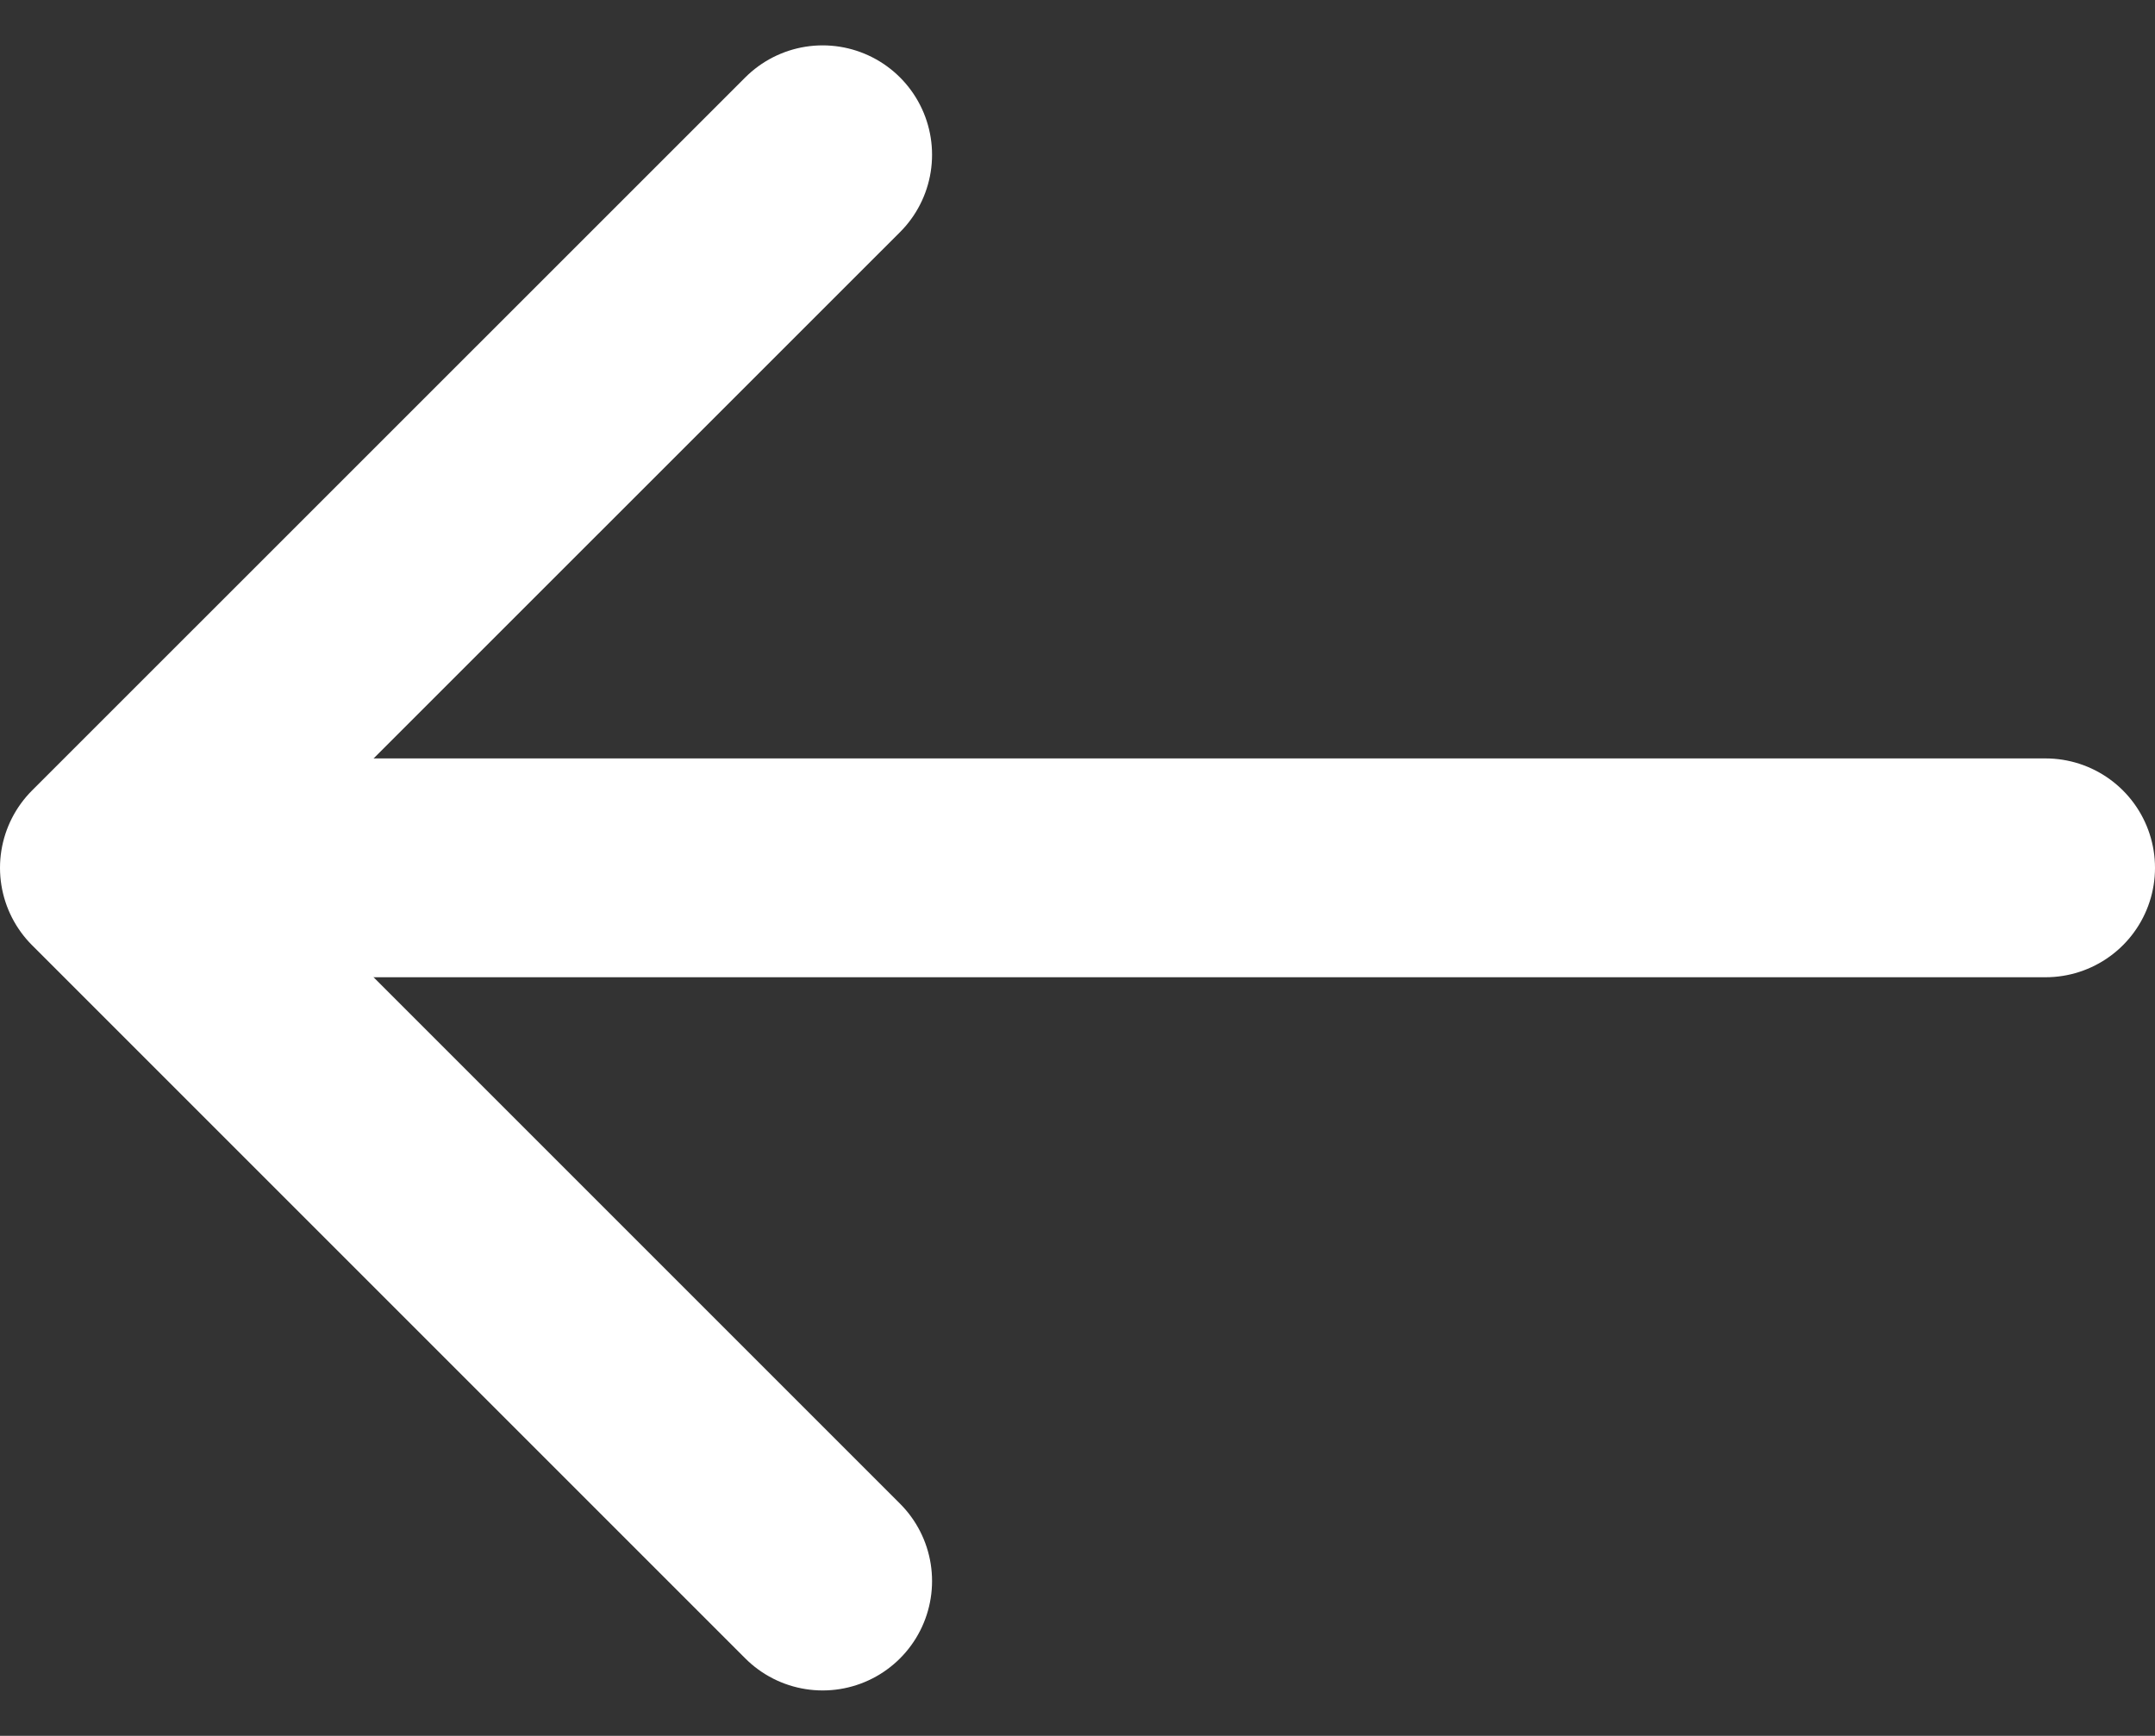 <svg xmlns="http://www.w3.org/2000/svg" width="14.772" height="11.899" viewBox="0 0 14.772 11.899">
  <rect x="0" y="0" width="14.772" height="11.899" fill="#333333" stroke="none"/>
  <g id="Group_7364" data-name="Group 7364" transform="translate(0.75 1.061)">
    <path id="Path_99" data-name="Path 99" d="M0,4.889,4.889,0,9.777,4.889" transform="translate(0 9.777) rotate(-90)" fill="none" stroke="#fff" stroke-linecap="round" stroke-linejoin="round" stroke-width="1.5"/>
    <path id="Path_4962" data-name="Path 4962" d="M-5028.684-6270.056h12.79" transform="translate(5029.166 6274.944)" fill="none" stroke="#fff" stroke-linecap="round" stroke-width="1.5"/>
  </g>
</svg>

